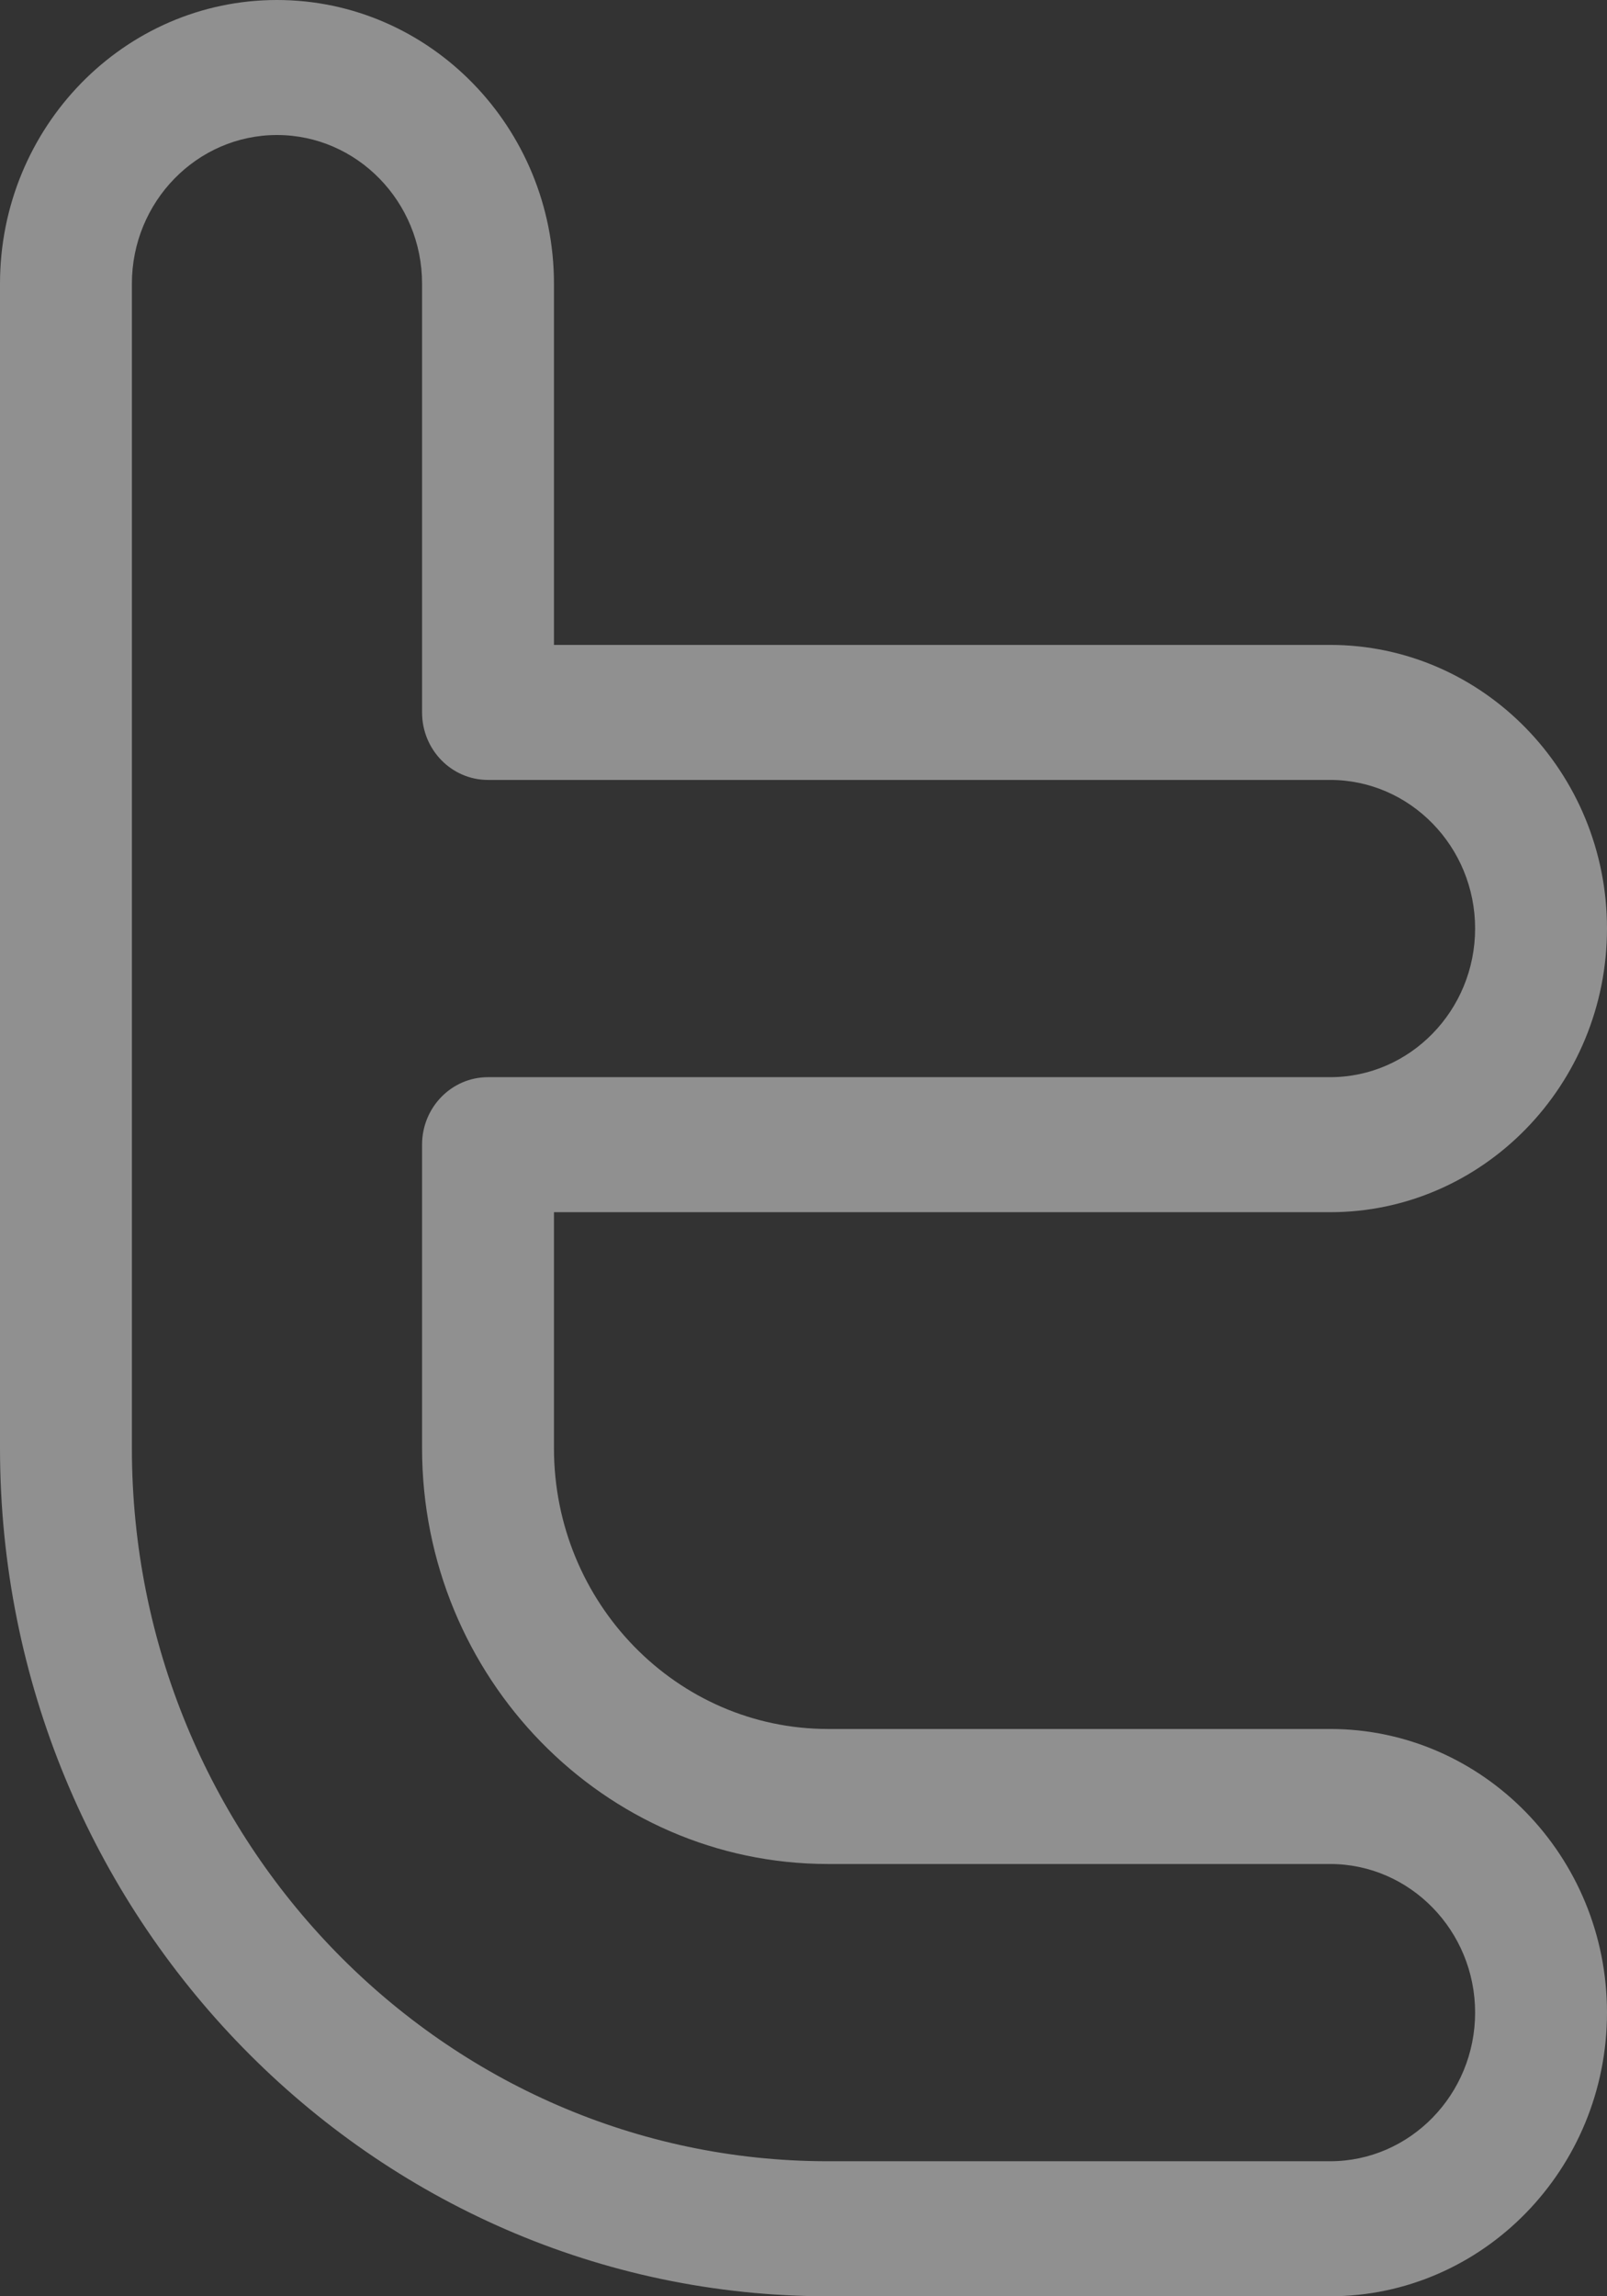 <?xml version="1.0" encoding="UTF-8"?>
<svg width="14px" height="20px" viewBox="0 0 14 20" version="1.1" xmlns="http://www.w3.org/2000/svg" xmlns:xlink="http://www.w3.org/1999/xlink">
    <rect x="0" y="0" width="14" height="20" fill="#333333" stroke="none"/>
    <!-- Generator: Sketch 46.2 (44496) - http://www.bohemiancoding.com/sketch -->
    <title>Fill 12</title>
    <desc>Created with Sketch.</desc>
    <defs></defs>
    <g id="Symbols" stroke="none" stroke-width="1" fill="none" fill-rule="evenodd" opacity="0.505">
        <g id="footer" transform="translate(-71, -187)" fill="#FFFFFF">
            <g id="Group-19">
                <g id="Group-18" transform="translate(31, 187)">
                    <path d="M42.413,1.176 C41.716,1.176 41.149,1.757 41.149,2.471 L41.149,12.613 C41.149,16.038 43.87,18.824 47.214,18.824 L51.587,18.824 C52.284,18.824 52.851,18.243 52.851,17.529 C52.851,16.816 52.284,16.235 51.588,16.235 L47.214,16.235 C45.264,16.235 43.677,14.611 43.677,12.613 L43.677,9.97 C43.677,9.645 43.934,9.382 44.251,9.382 L51.588,9.382 C52.284,9.382 52.851,8.801 52.851,8.087 C52.851,7.374 52.284,6.793 51.588,6.793 L44.251,6.793 C43.934,6.793 43.677,6.53 43.677,6.205 L43.677,2.471 C43.677,1.757 43.11,1.176 42.413,1.176 M51.587,20 L47.214,20 C43.236,20 40,16.686 40,12.613 L40,2.471 C40,1.108 41.082,0 42.413,0 C43.743,0 44.826,1.108 44.826,2.471 L44.826,5.617 L51.588,5.617 C52.918,5.617 54,6.725 54,8.087 C54,9.45 52.918,10.558 51.588,10.558 L44.826,10.558 L44.826,12.613 C44.826,13.962 45.897,15.059 47.214,15.059 L51.588,15.059 C52.918,15.059 54,16.167 54,17.529 C54,18.892 52.918,20 51.587,20" id="Fill-12" opacity="0.9"></path>
                </g>
            </g>
        </g>
    </g>
</svg>